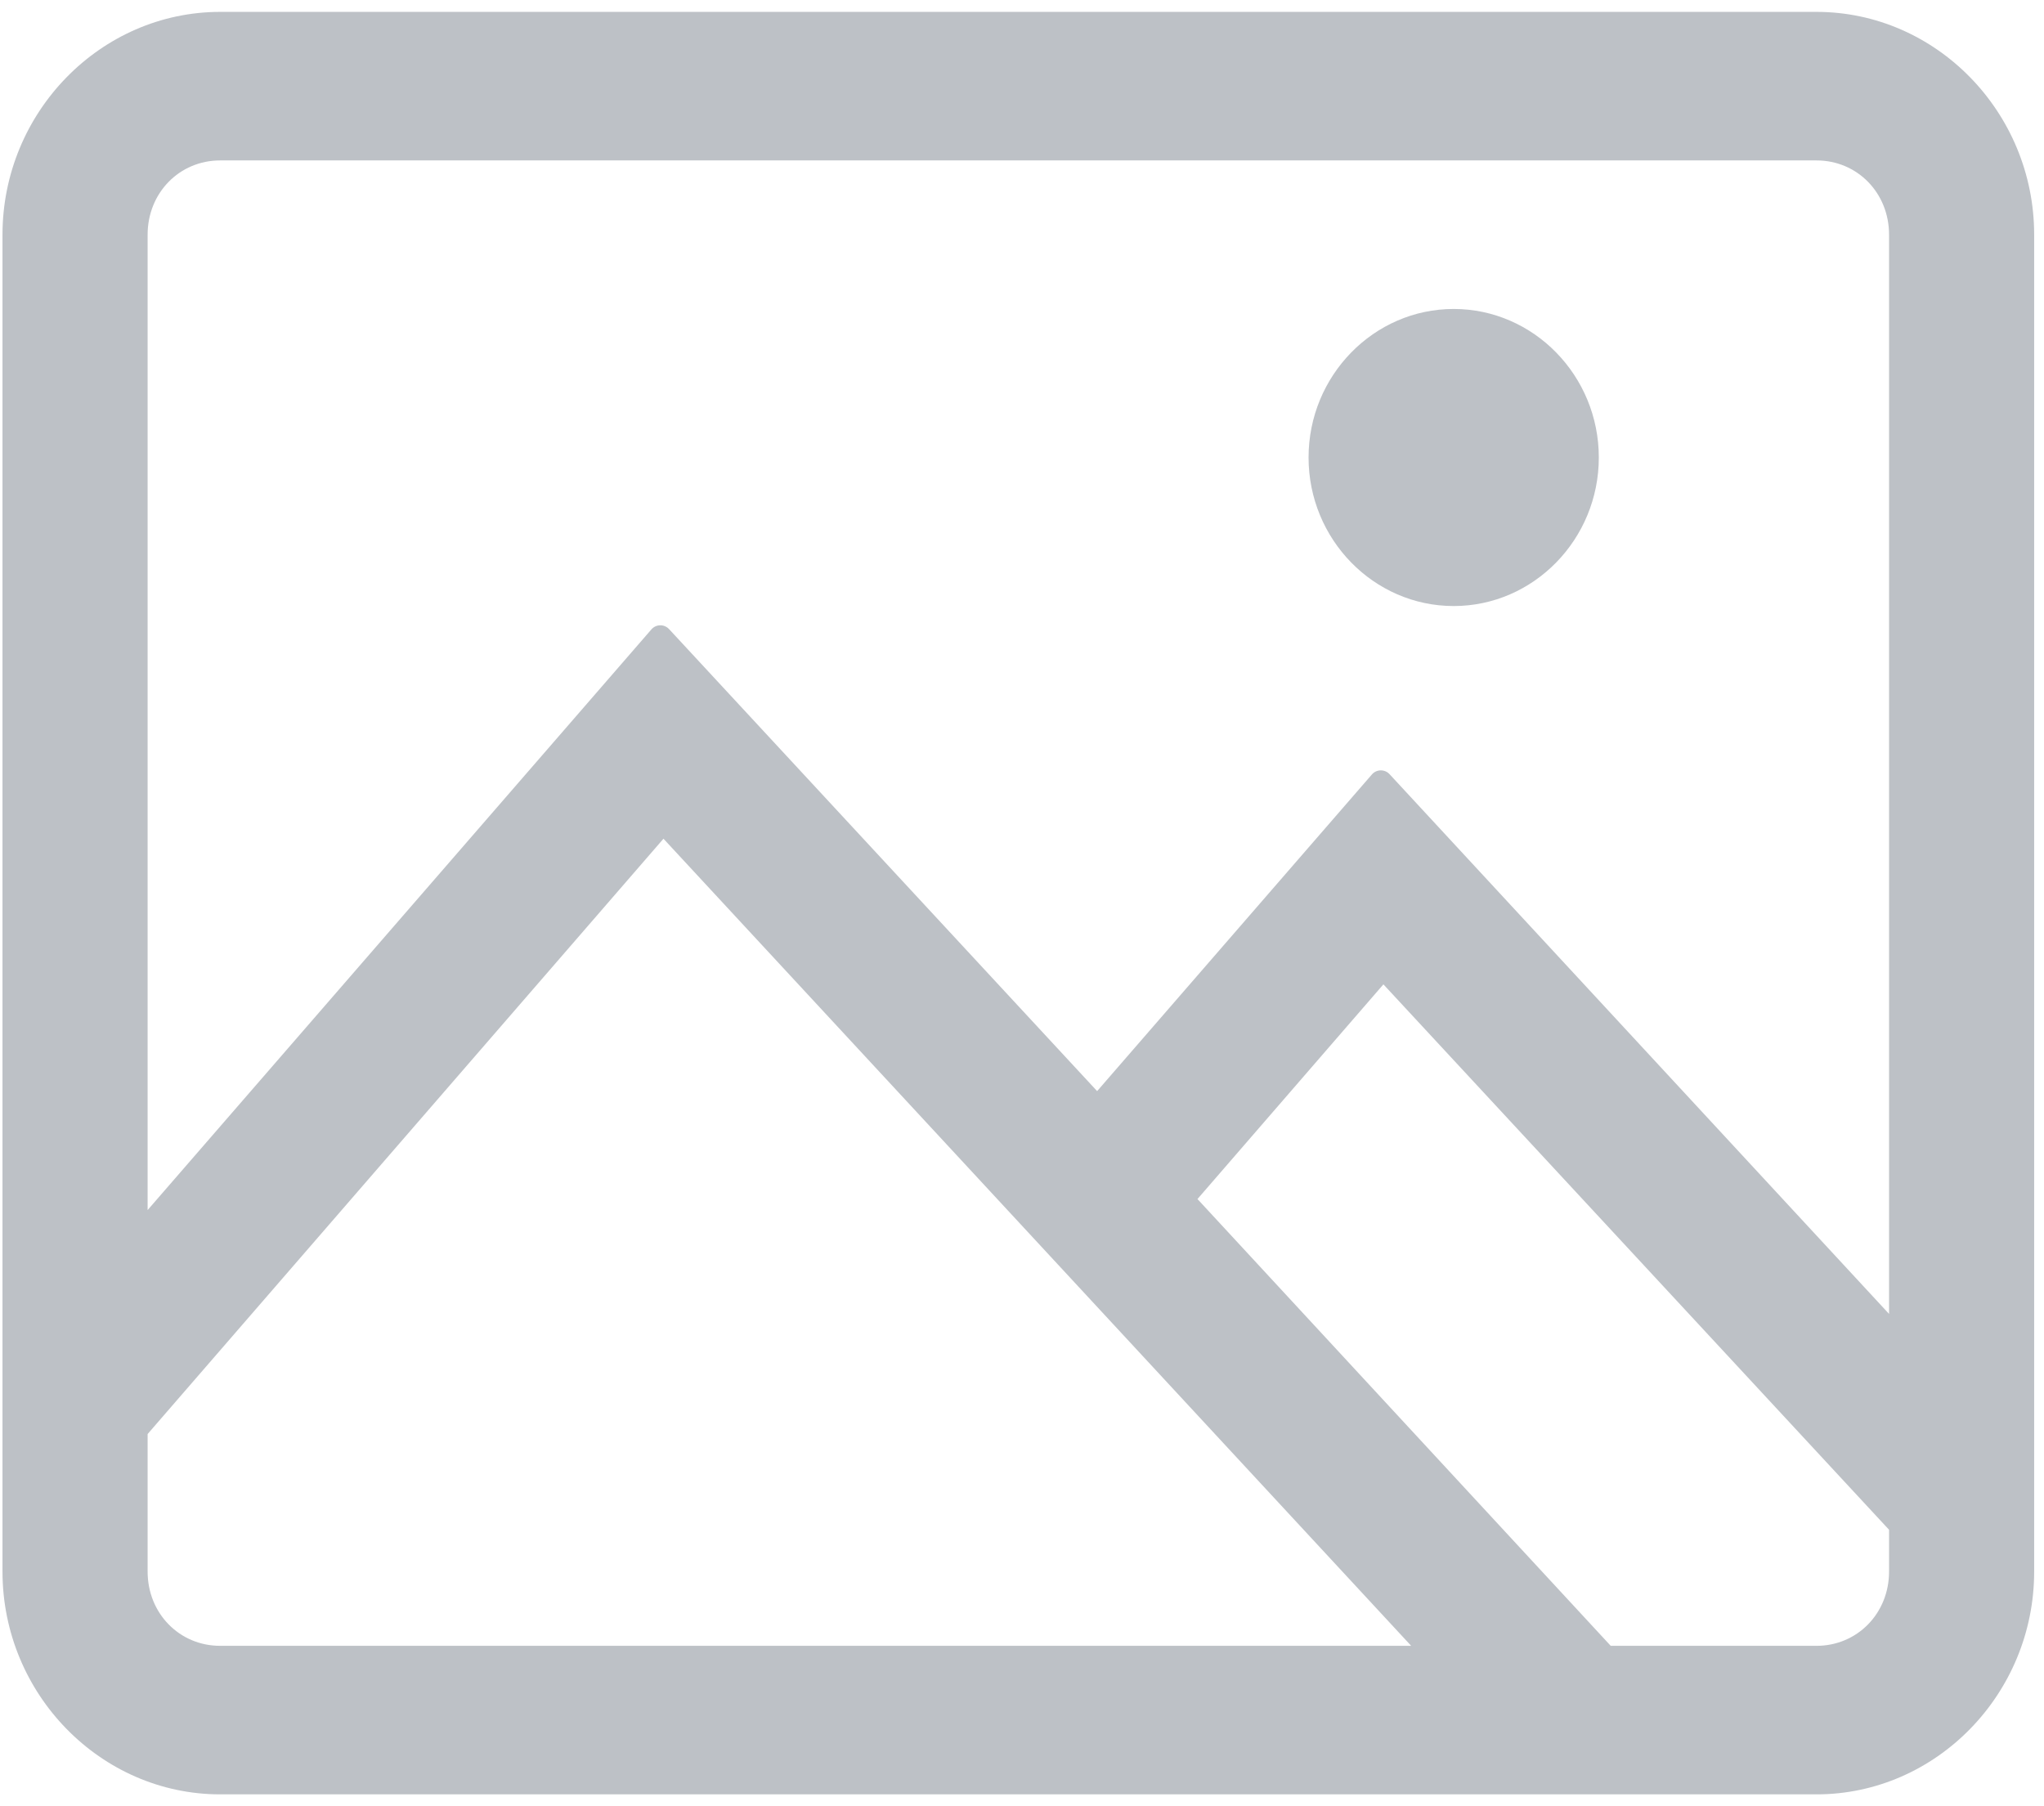 <svg width="86" height="76" viewBox="0 0 86 76" fill="none" xmlns="http://www.w3.org/2000/svg">
<path fill-rule="evenodd" clip-rule="evenodd" d="M9.264 0.5C4.232 0.5 0.105 4.724 0.105 9.875V66.125C0.105 71.276 4.232 75.5 9.264 75.5H76.428C81.46 75.5 85.586 71.276 85.586 66.125V9.875C85.586 4.724 81.46 0.5 76.428 0.5H9.264ZM9.264 6.75H76.428C78.145 6.75 79.481 8.117 79.481 9.875V55.285L58.465 32.575C58.263 32.356 57.916 32.362 57.721 32.587L46.161 45.91L28.151 26.471C27.949 26.252 27.602 26.258 27.407 26.483L6.211 50.915V9.875C6.211 8.117 7.547 6.75 9.264 6.75ZM61.163 13C57.8 13 55.057 15.808 55.057 19.25C55.057 22.692 57.8 25.5 61.163 25.5C64.526 25.5 67.269 22.692 67.269 19.25C67.269 15.808 64.526 13 61.163 13ZM27.915 35.29L59.374 69.25H9.264C7.547 69.25 6.211 67.883 6.211 66.125V60.339L27.915 35.29ZM58.206 41.418L79.481 64.367V66.125C79.481 67.883 78.145 69.25 76.428 69.25H67.77L50.383 50.451L58.206 41.418Z" fill="#BDC1C6"/>
</svg>
